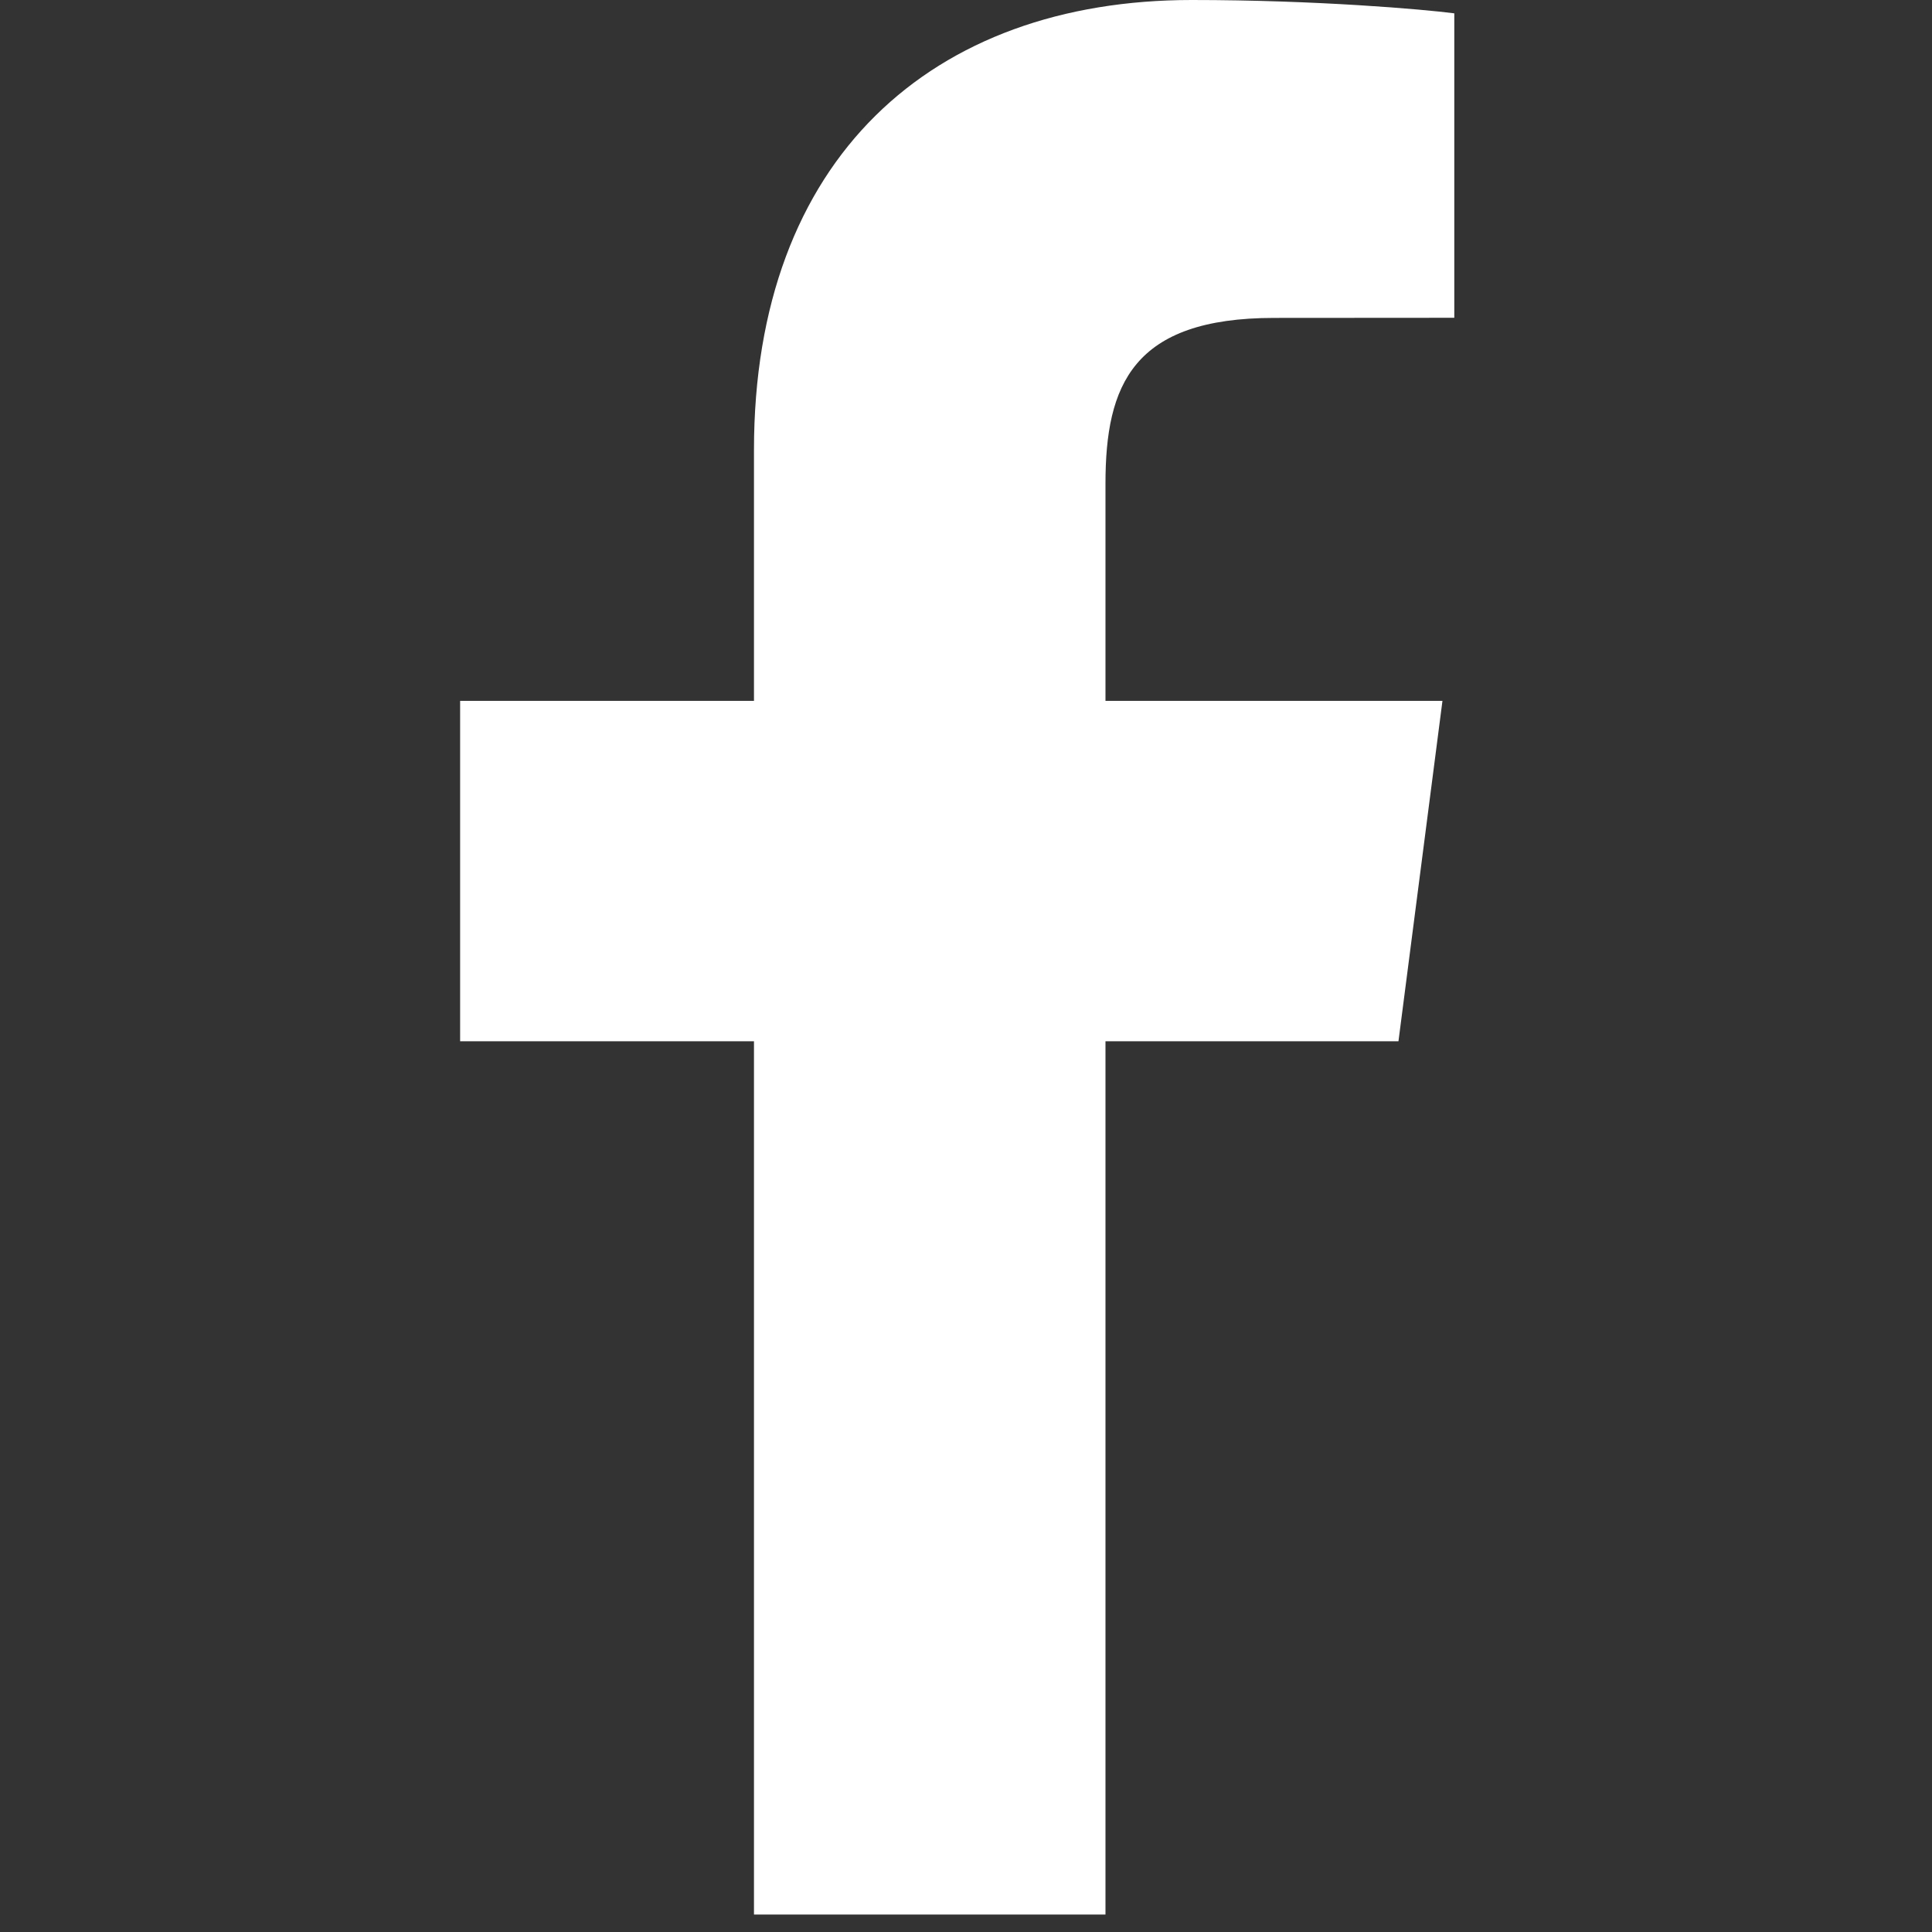 <svg width="31" height="31" viewBox="0 0 31 31" fill="none" xmlns="http://www.w3.org/2000/svg">
<rect x="0" y="0" width="31" height="31" fill="#333333" stroke="none"/>
<g clip-path="url(#clip0_310_338)">
<path d="M17.738 30.72V16.708H22.439L23.145 11.246H17.738V7.759C17.738 6.178 18.175 5.101 20.445 5.101L23.335 5.099V0.214C22.835 0.149 21.119 0 19.123 0C14.953 0 12.098 2.545 12.098 7.218V11.246H7.383V16.708H12.098V30.72H17.738Z" fill="white"/>
</g>
<defs>
<clipPath id="clip0_310_338">
<rect width="30.72" height="30.72" fill="white"/>
</clipPath>
</defs>
</svg>
